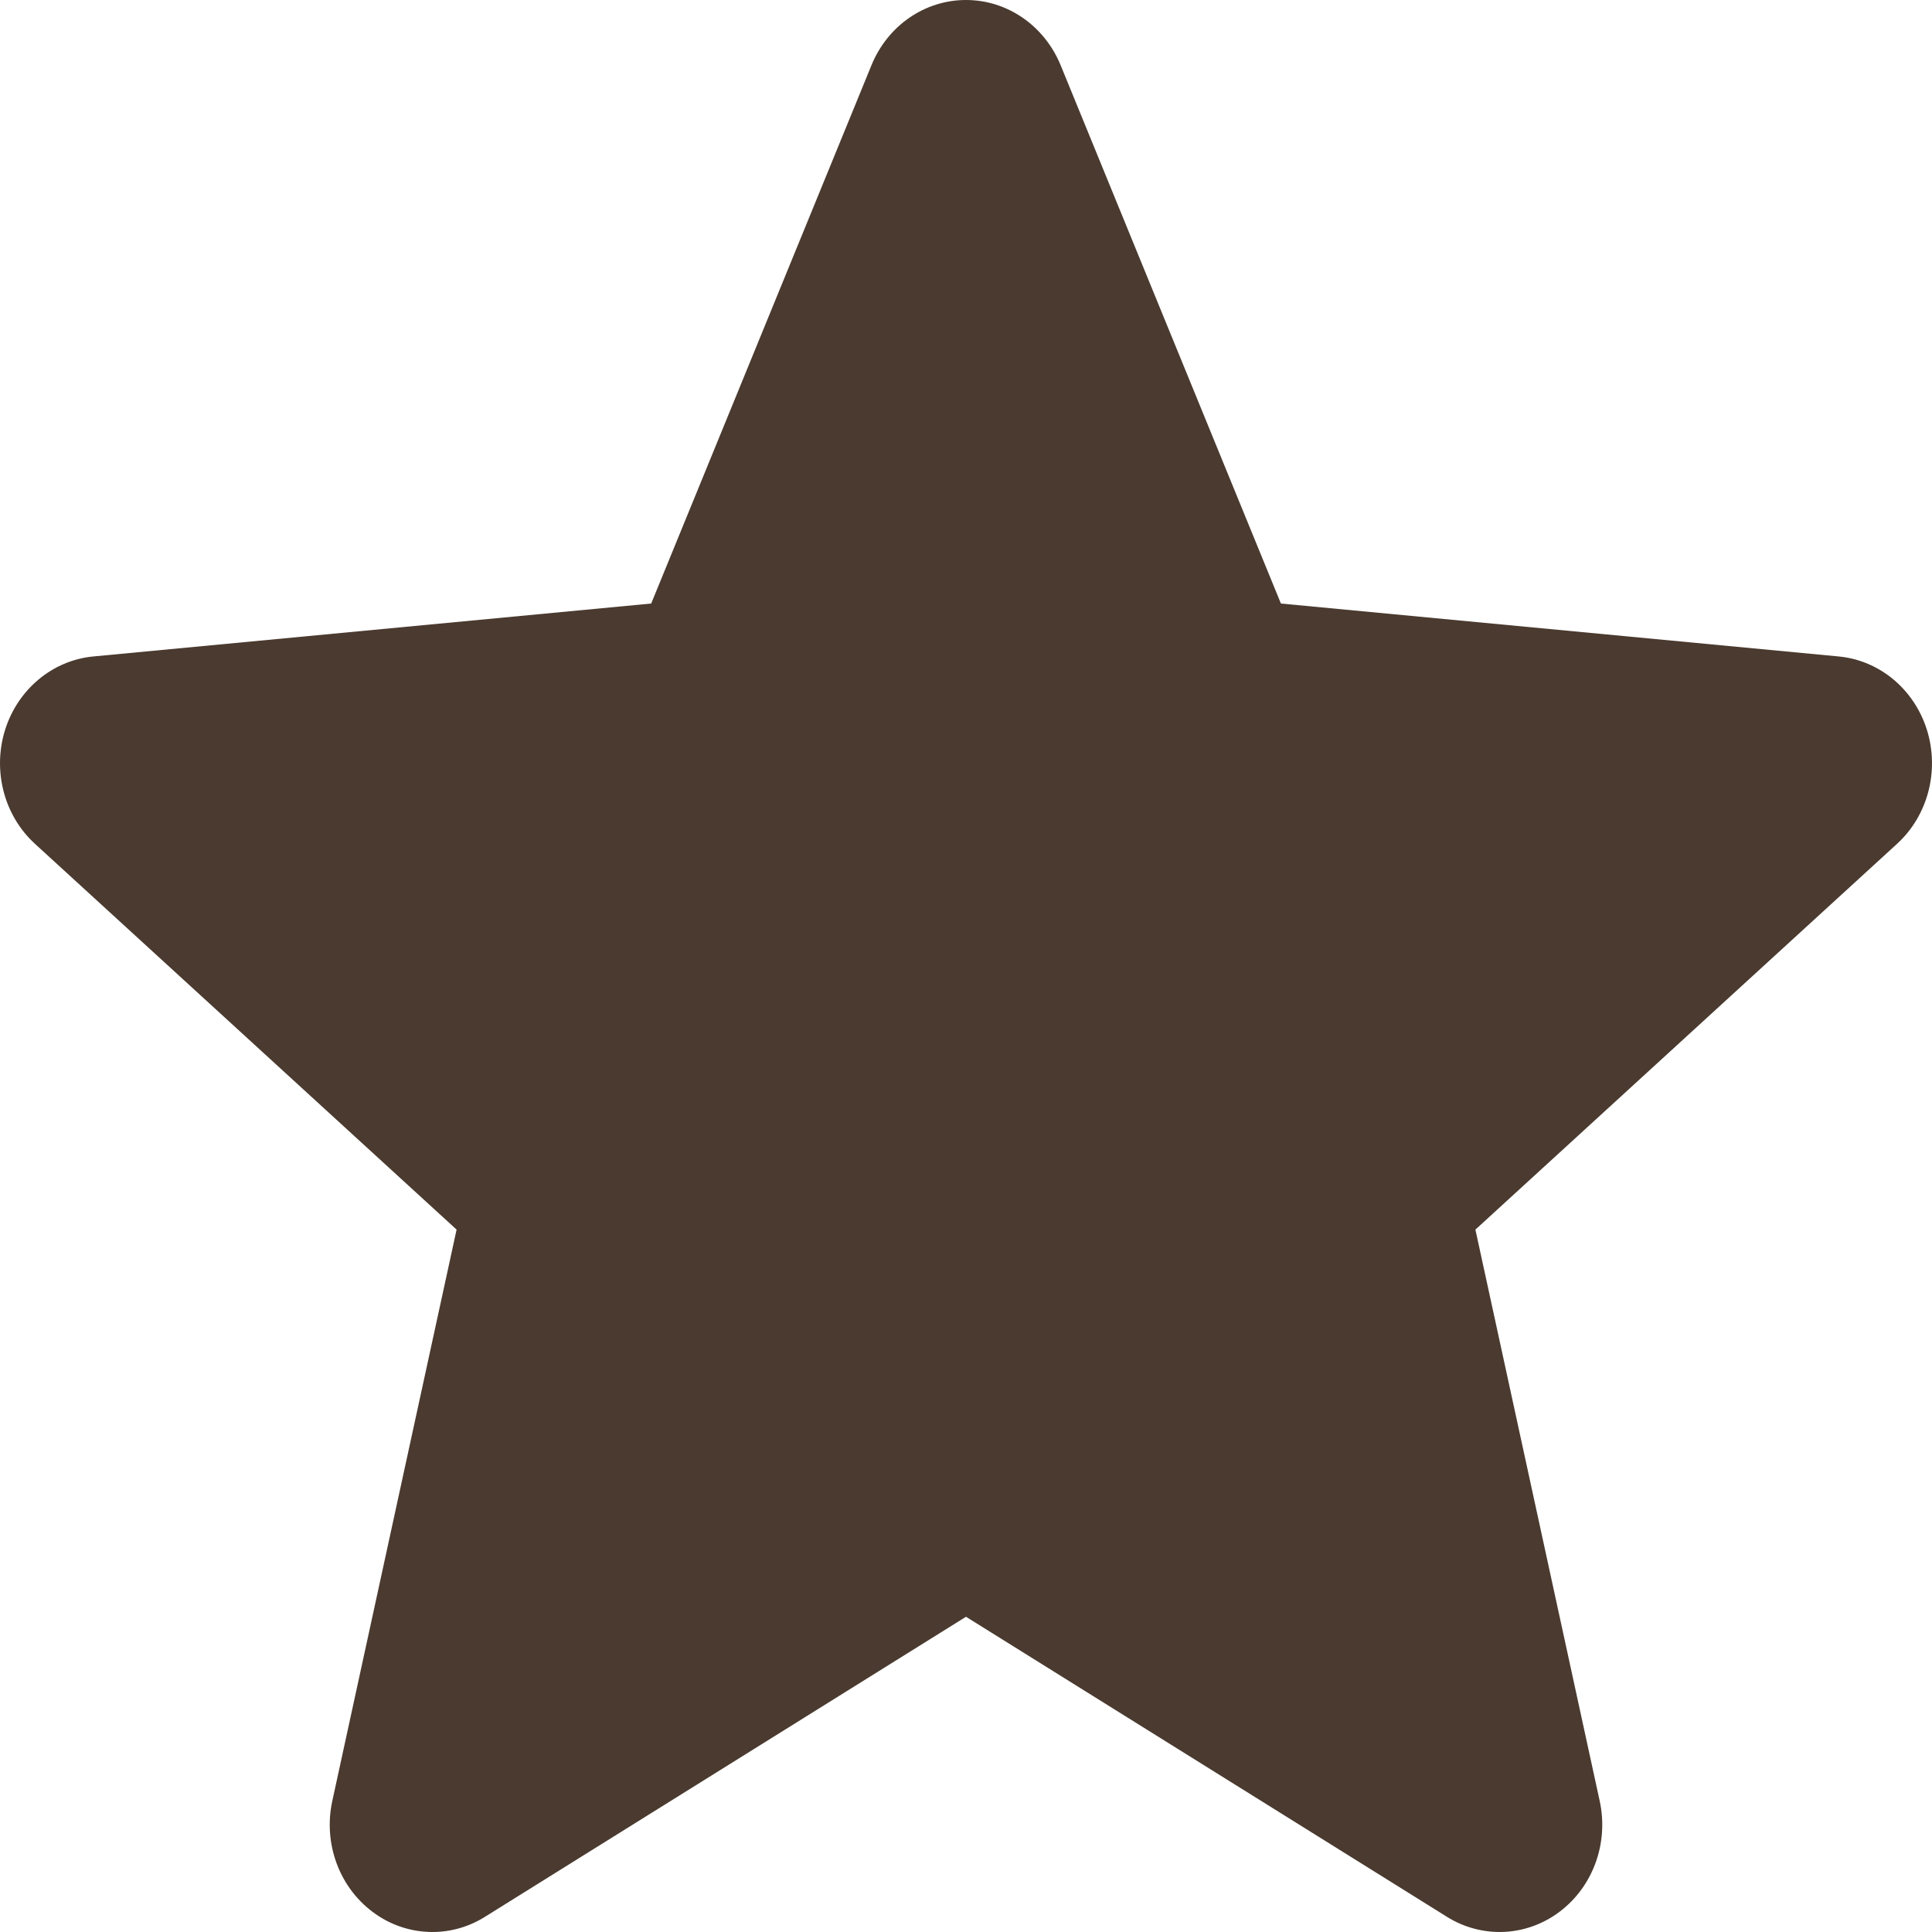 <svg width="18" height="18" viewBox="0 0 18 18" fill="none" xmlns="http://www.w3.org/2000/svg">
<path d="M17.953 6.801C17.834 6.421 17.511 6.152 17.13 6.116L11.934 5.623L9.881 0.606C9.729 0.238 9.384 0 9 0C8.616 0 8.271 0.238 8.12 0.606L6.067 5.623L0.87 6.116C0.489 6.152 0.166 6.422 0.047 6.801C-0.071 7.182 0.038 7.599 0.326 7.862L4.254 11.456L3.096 16.779C3.011 17.17 3.157 17.575 3.468 17.81C3.635 17.937 3.832 18 4.029 18C4.198 18 4.368 17.953 4.519 17.858L9 15.063L13.48 17.858C13.808 18.063 14.222 18.045 14.532 17.81C14.843 17.575 14.989 17.17 14.904 16.779L13.746 11.456L17.674 7.862C17.962 7.599 18.071 7.182 17.953 6.801V6.801Z" fill="#4A3A2F"/>
</svg>
